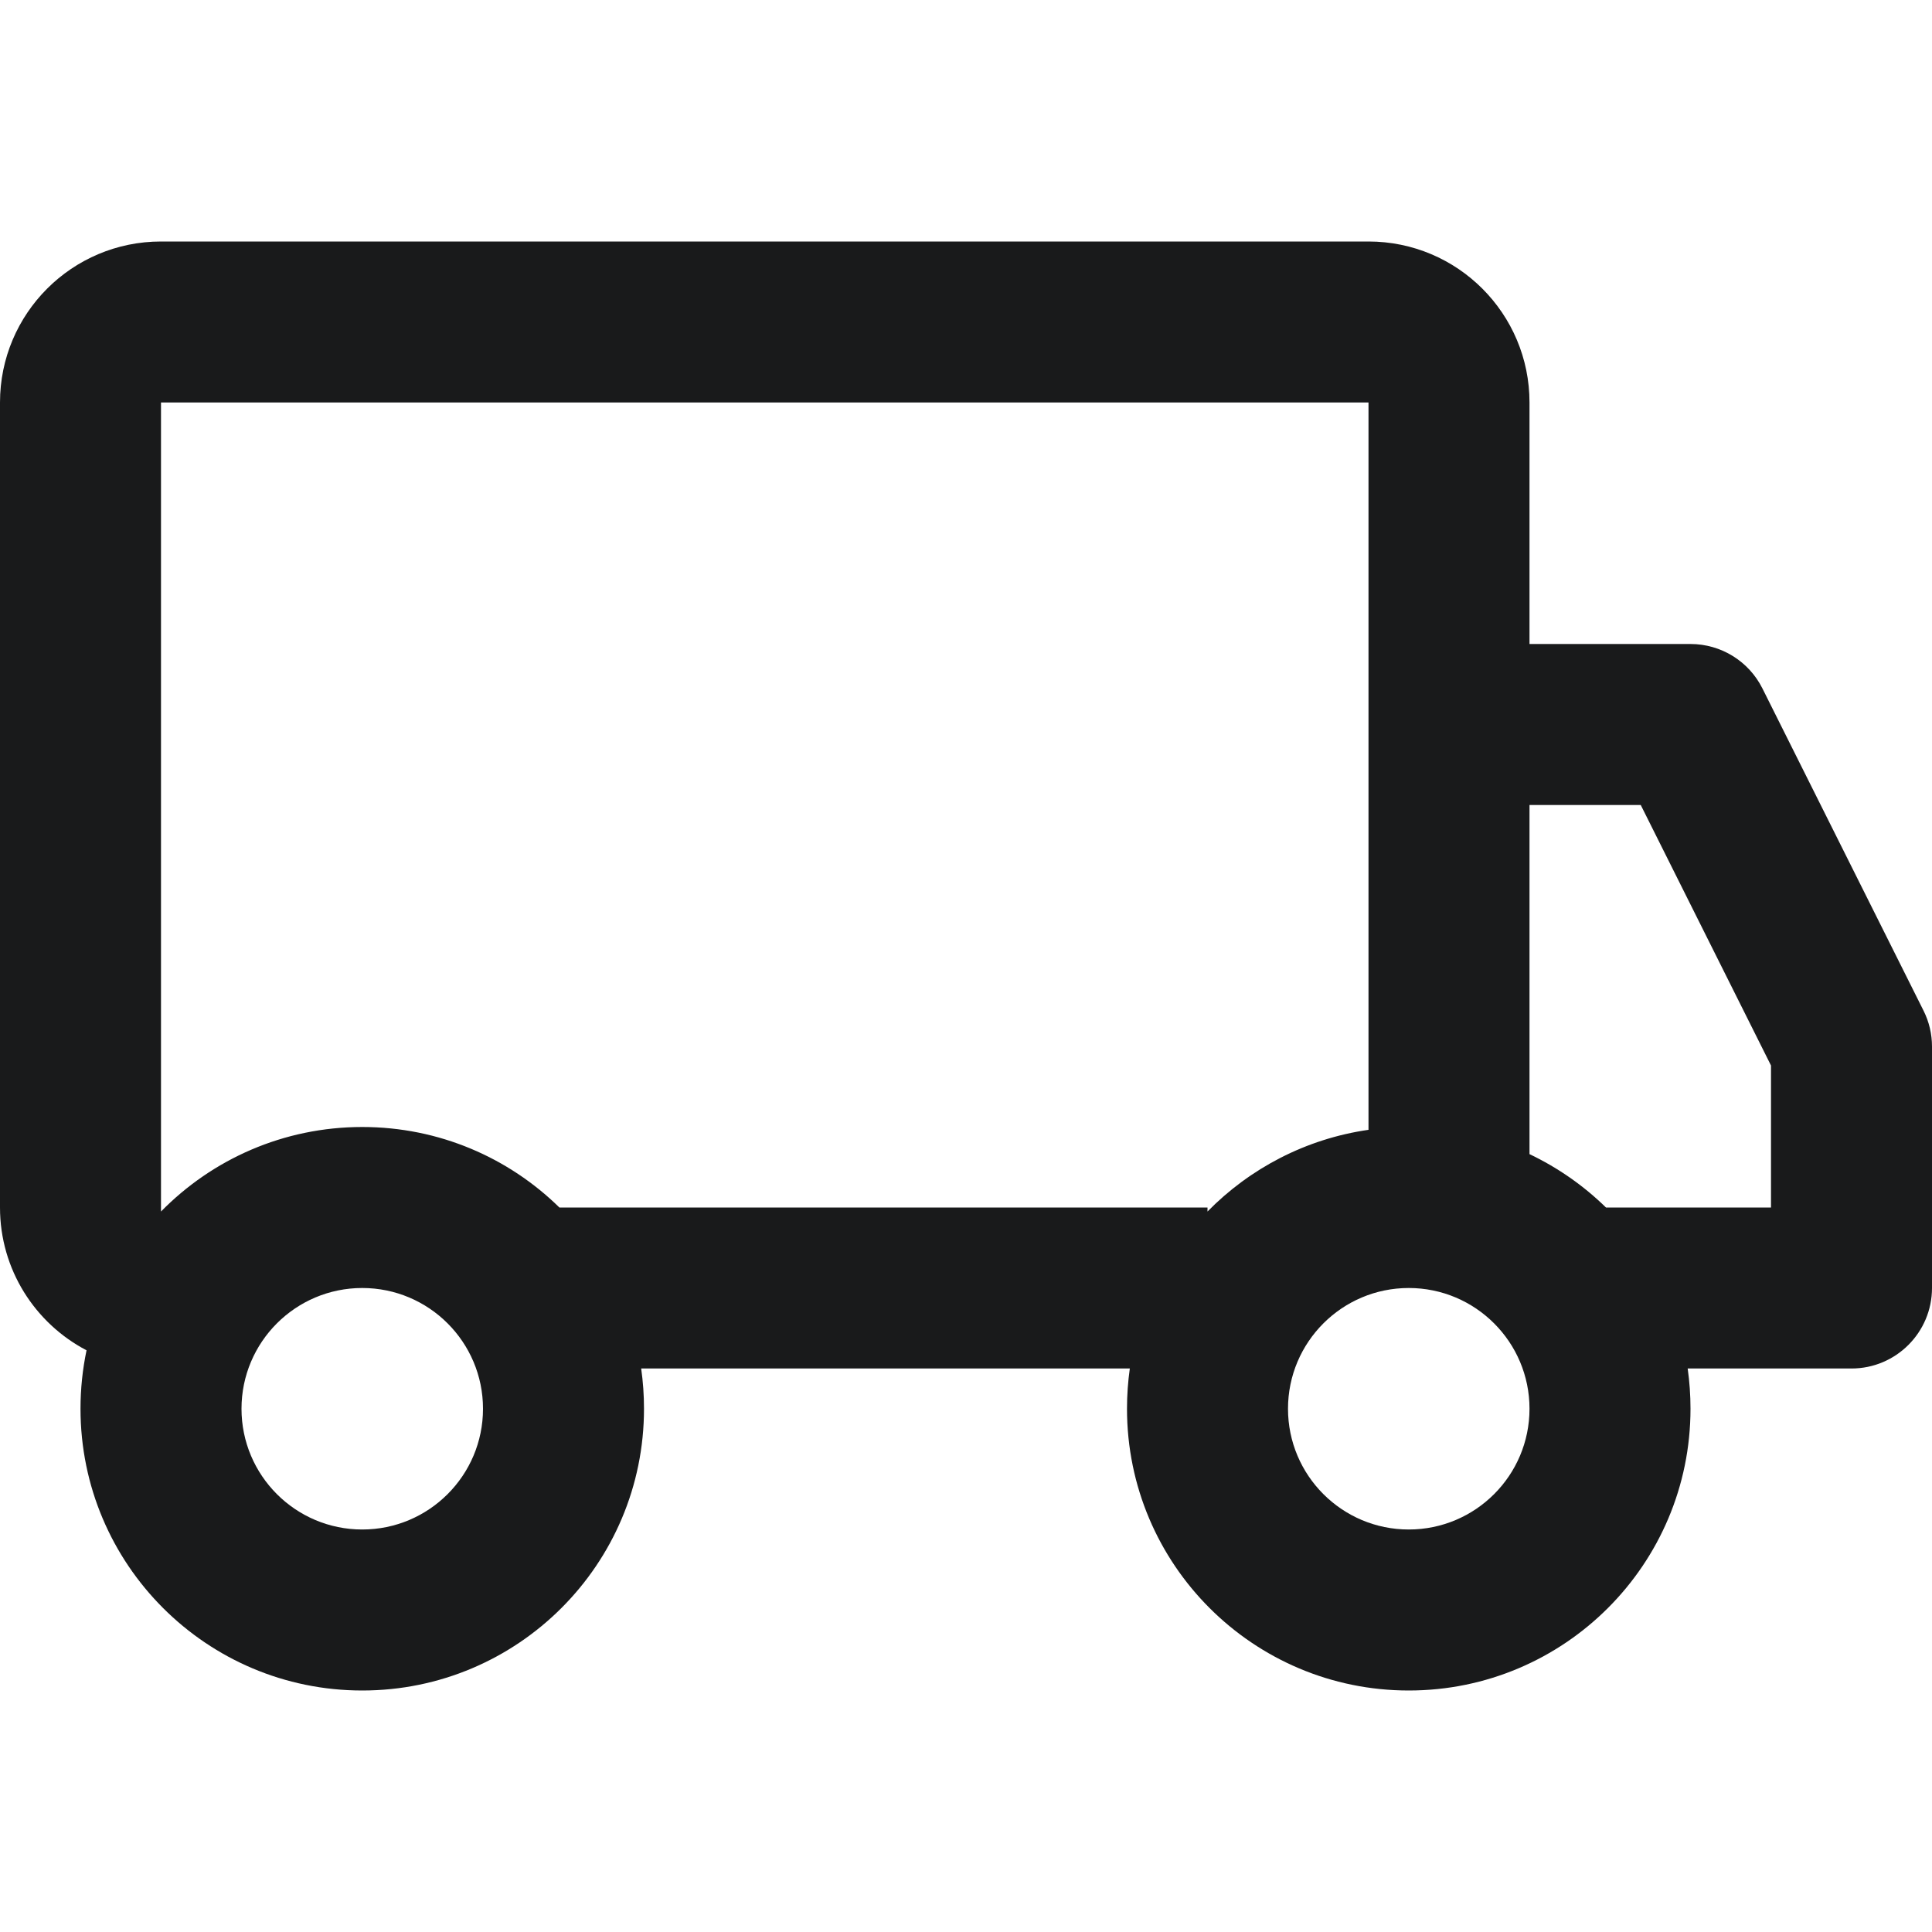 <svg xmlns:xlink="http://www.w3.org/1999/xlink" width="24" height="24" viewBox="0 0 24 24" fill="none" xmlns="http://www.w3.org/2000/svg" data-testid="svg_IconFreeShippingOutlined" class="_AU06"><path fill-rule="evenodd" clip-rule="evenodd" d="M2 3C0.895 3 0 3.895 0 5V15C0 15.771 0.436 16.44 1.075 16.774C1.026 17.008 1 17.251 1 17.5C1 19.433 2.567 21 4.5 21C6.433 21 8 19.433 8 17.5C8 17.33 7.988 17.163 7.965 17H14.035C14.012 17.163 14 17.33 14 17.5C14 19.433 15.567 21 17.5 21C19.433 21 21 19.433 21 17.5C21 17.33 20.988 17.163 20.965 17H23C23.552 17 24 16.552 24 16V13C24 12.845 23.964 12.692 23.894 12.553L21.894 8.553C21.725 8.214 21.379 8 21 8H19V5C19 3.895 18.105 3 17 3H2ZM19.95 15H22V13.236L20.382 10H19V14.337C19.353 14.505 19.674 14.73 19.95 15ZM17 14.035V5L2 5V15.05C2.635 14.402 3.521 14 4.5 14C5.454 14 6.318 14.381 6.949 15H15V15.05C15.525 14.515 16.221 14.147 17 14.035ZM4.5 16C3.672 16 3 16.672 3 17.5C3 18.328 3.672 19 4.5 19C5.328 19 6 18.328 6 17.5C6 16.672 5.328 16 4.5 16ZM16 17.5C16 16.672 16.672 16 17.5 16C18.328 16 19 16.672 19 17.5C19 18.328 18.328 19 17.5 19C16.672 19 16 18.328 16 17.5Z" fill="#191A1B"></path></svg>